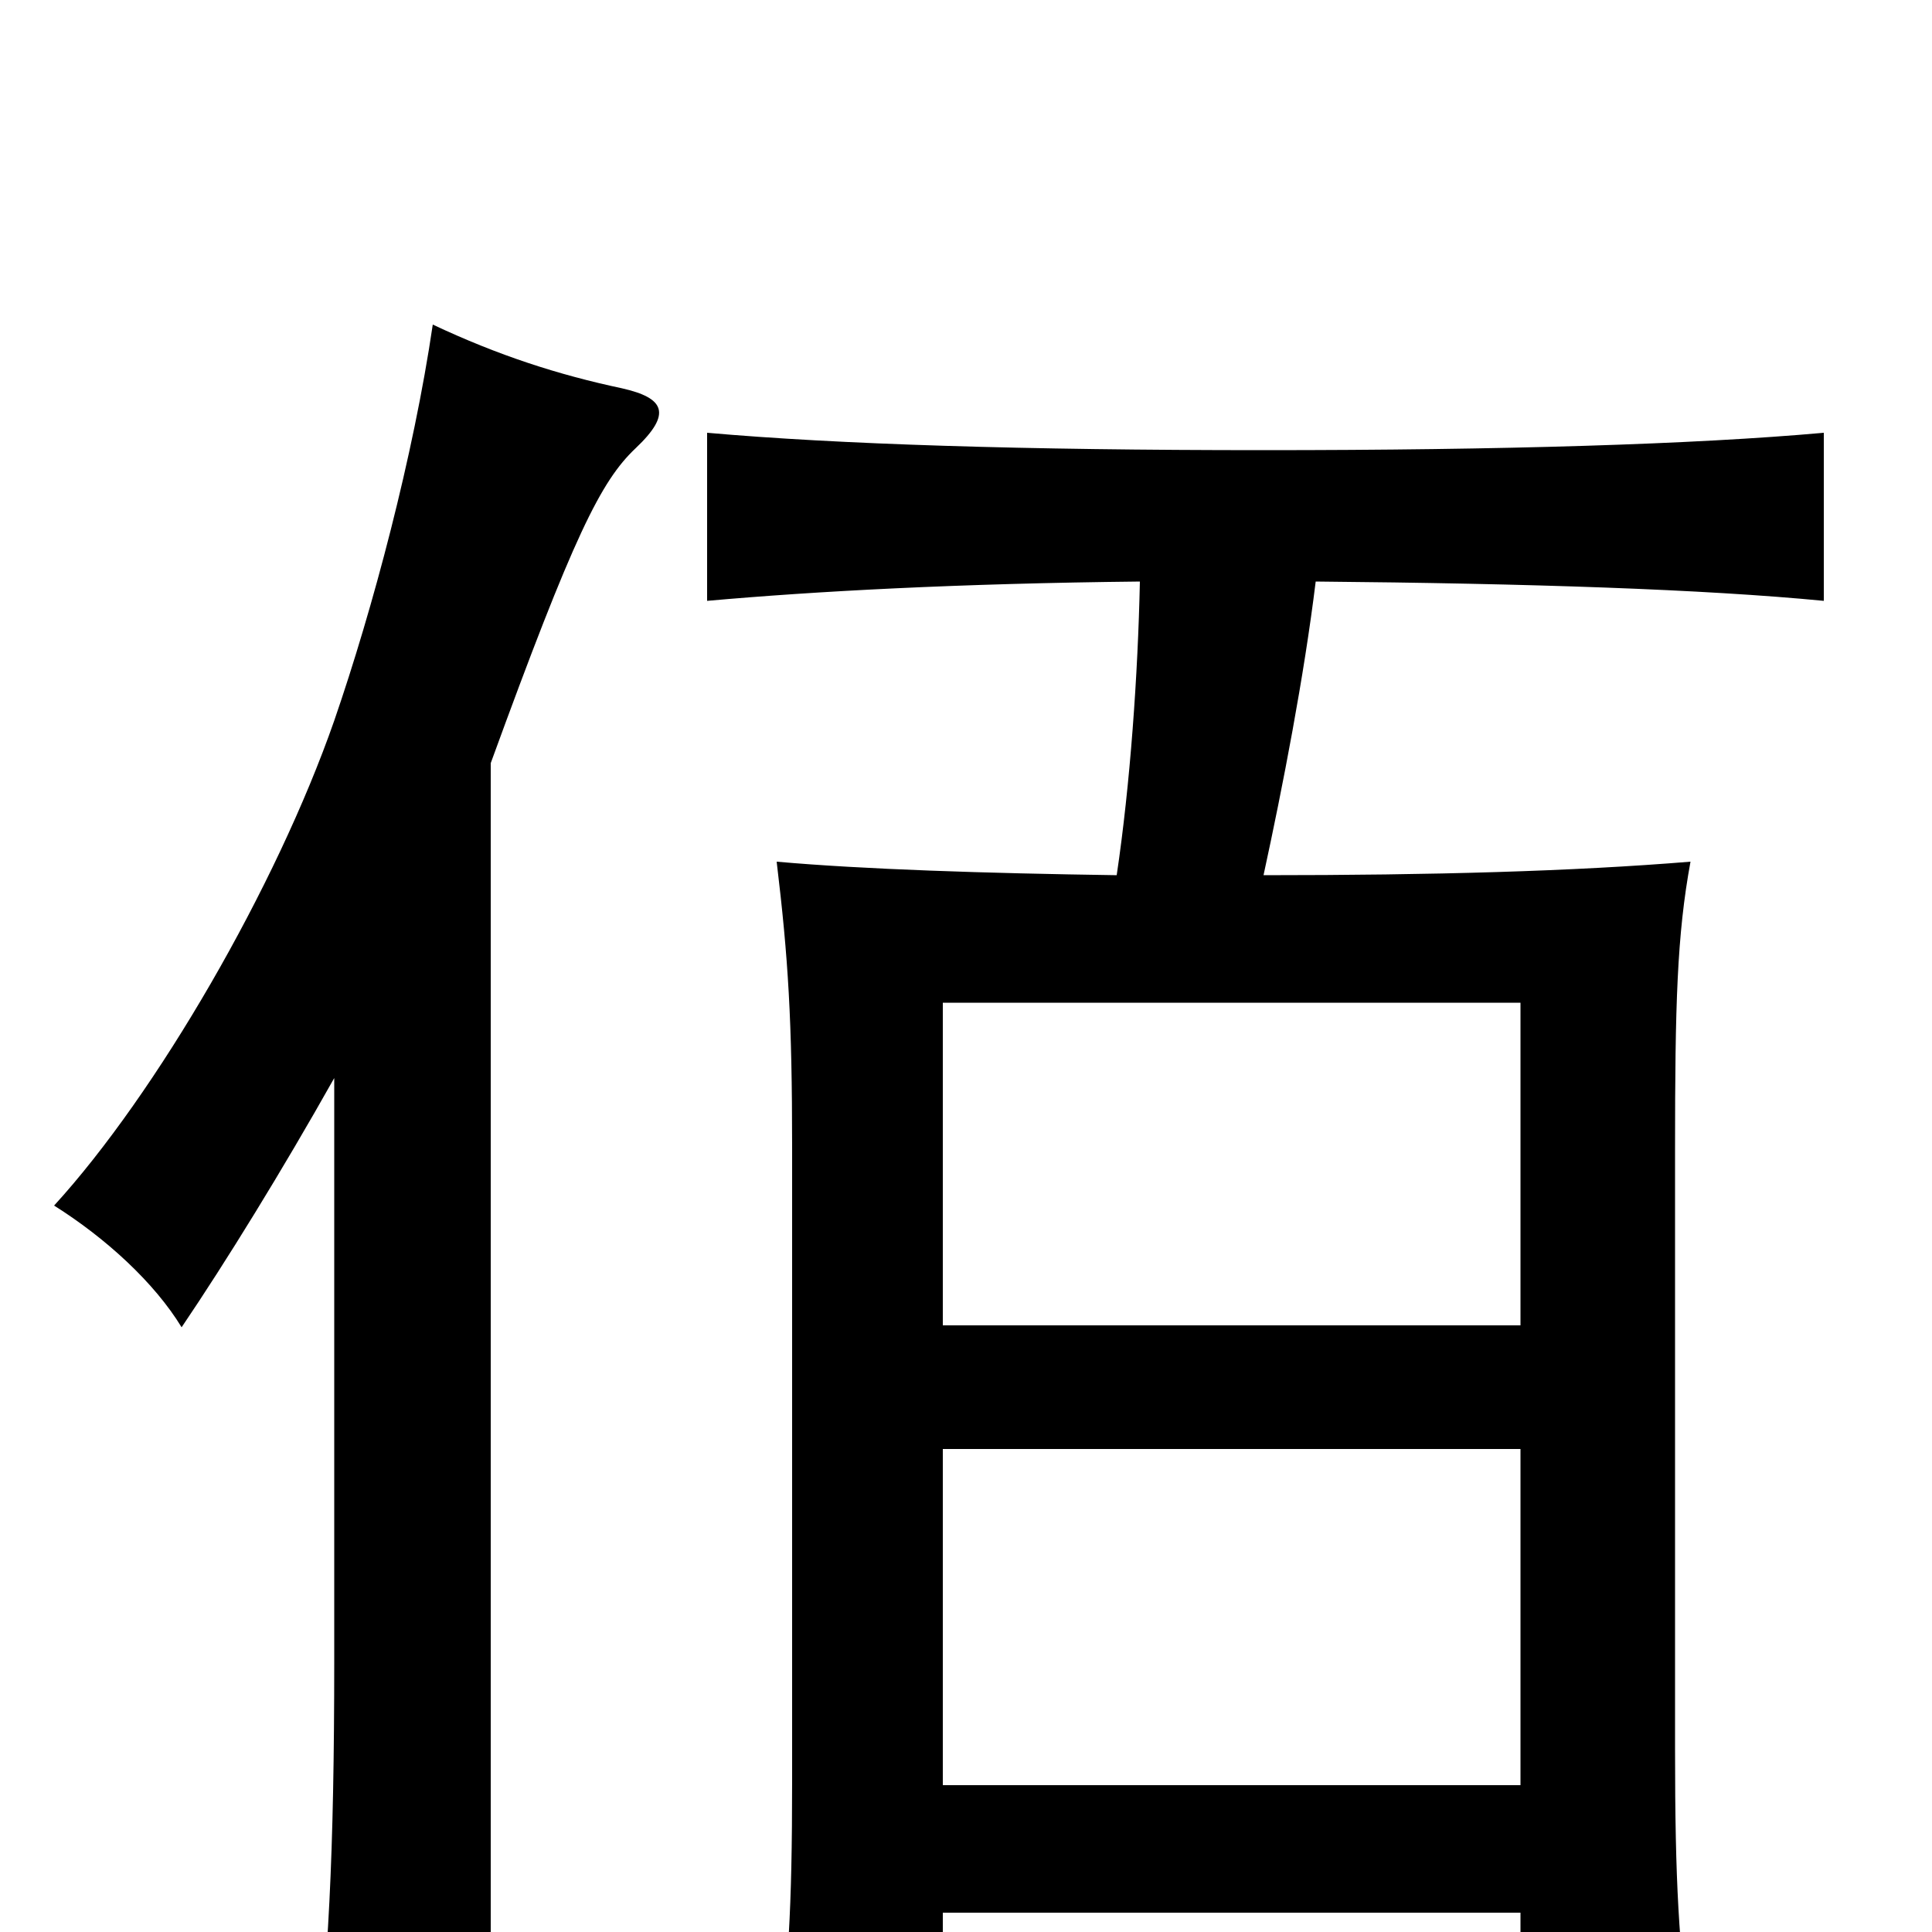 <svg xmlns="http://www.w3.org/2000/svg" viewBox="0 -1000 1000 1000">
	<path fill="#000000" d="M173 -442V-140C173 -42 170 20 162 79H254V-605C297 -723 311 -751 329 -768C348 -786 344 -794 322 -799C289 -806 258 -816 224 -832C214 -764 193 -685 173 -627C143 -541 81 -434 28 -376C55 -359 80 -336 94 -313C117 -347 146 -394 173 -442ZM787 -314H488V-481H787ZM787 -76H488V-250H787ZM590 -699C589 -651 585 -594 578 -547C510 -548 447 -550 402 -554C408 -504 410 -472 410 -406V-79C410 -9 408 16 402 70H488V-10H787V54H875C869 5 867 -24 867 -95V-405C867 -480 868 -516 875 -554C814 -549 742 -547 654 -547C664 -593 675 -650 681 -699C792 -698 882 -695 944 -689V-776C877 -770 778 -767 654 -767C530 -767 434 -770 366 -776V-689C422 -694 496 -698 590 -699Z"/>
</svg>